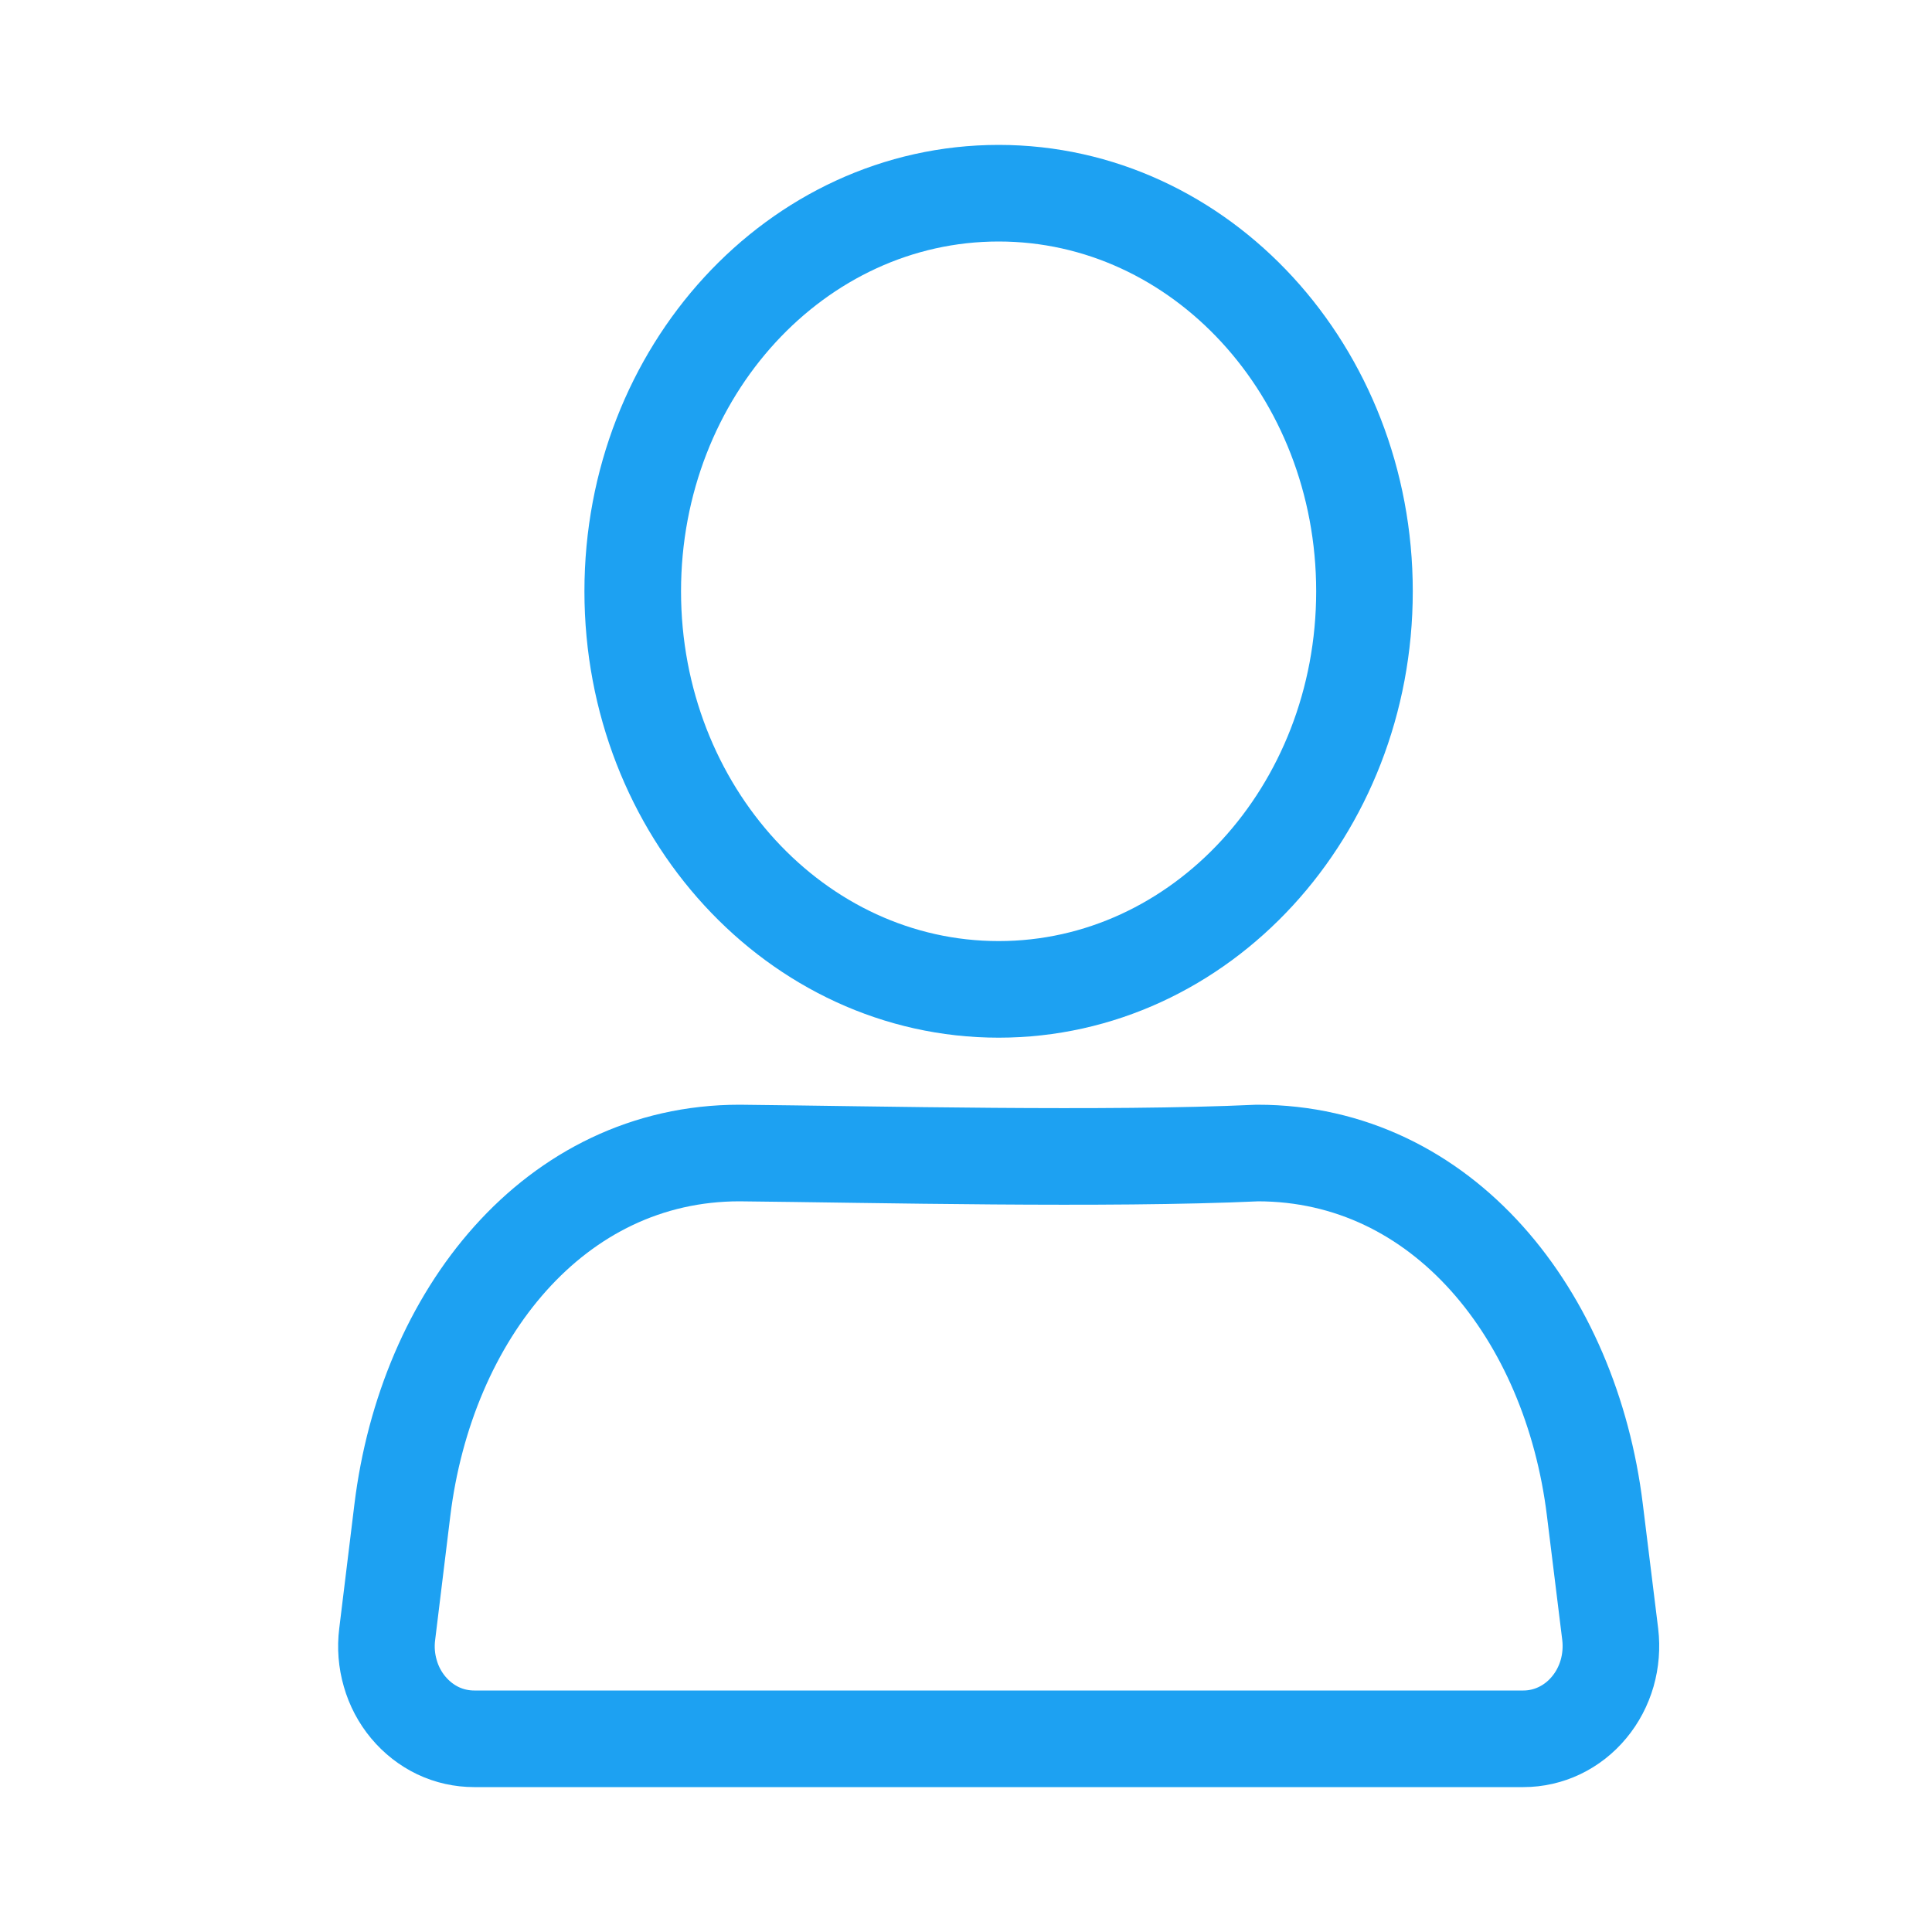 <svg width="20" height="20" viewBox="0 0 20 20" fill="none" xmlns="http://www.w3.org/2000/svg">
<path d="M10.338 10.242C12.43 10.242 14.125 8.397 14.125 6.121C14.125 3.845 12.43 2 10.338 2C8.246 2 6.55 3.845 6.55 6.121C6.55 8.397 8.246 10.242 10.338 10.242Z" stroke="#1DA1F2"/>
<path fill-rule="evenodd" clip-rule="evenodd" d="M7.656 11.936C9.063 11.95 11.453 12.008 13.018 11.936C14.939 11.936 16.263 13.615 16.51 15.63L16.669 16.919C16.685 17.054 16.674 17.191 16.637 17.321C16.599 17.452 16.536 17.572 16.451 17.674C16.366 17.777 16.261 17.859 16.144 17.915C16.027 17.971 15.899 18 15.771 18H4.909C4.78 18 4.652 17.972 4.534 17.916C4.417 17.86 4.312 17.778 4.226 17.675C4.141 17.573 4.077 17.453 4.04 17.322C4.002 17.192 3.991 17.054 4.008 16.919L4.165 15.634C4.412 13.615 5.737 11.936 7.656 11.936Z" stroke="#1DA1F2"/>
</svg>
